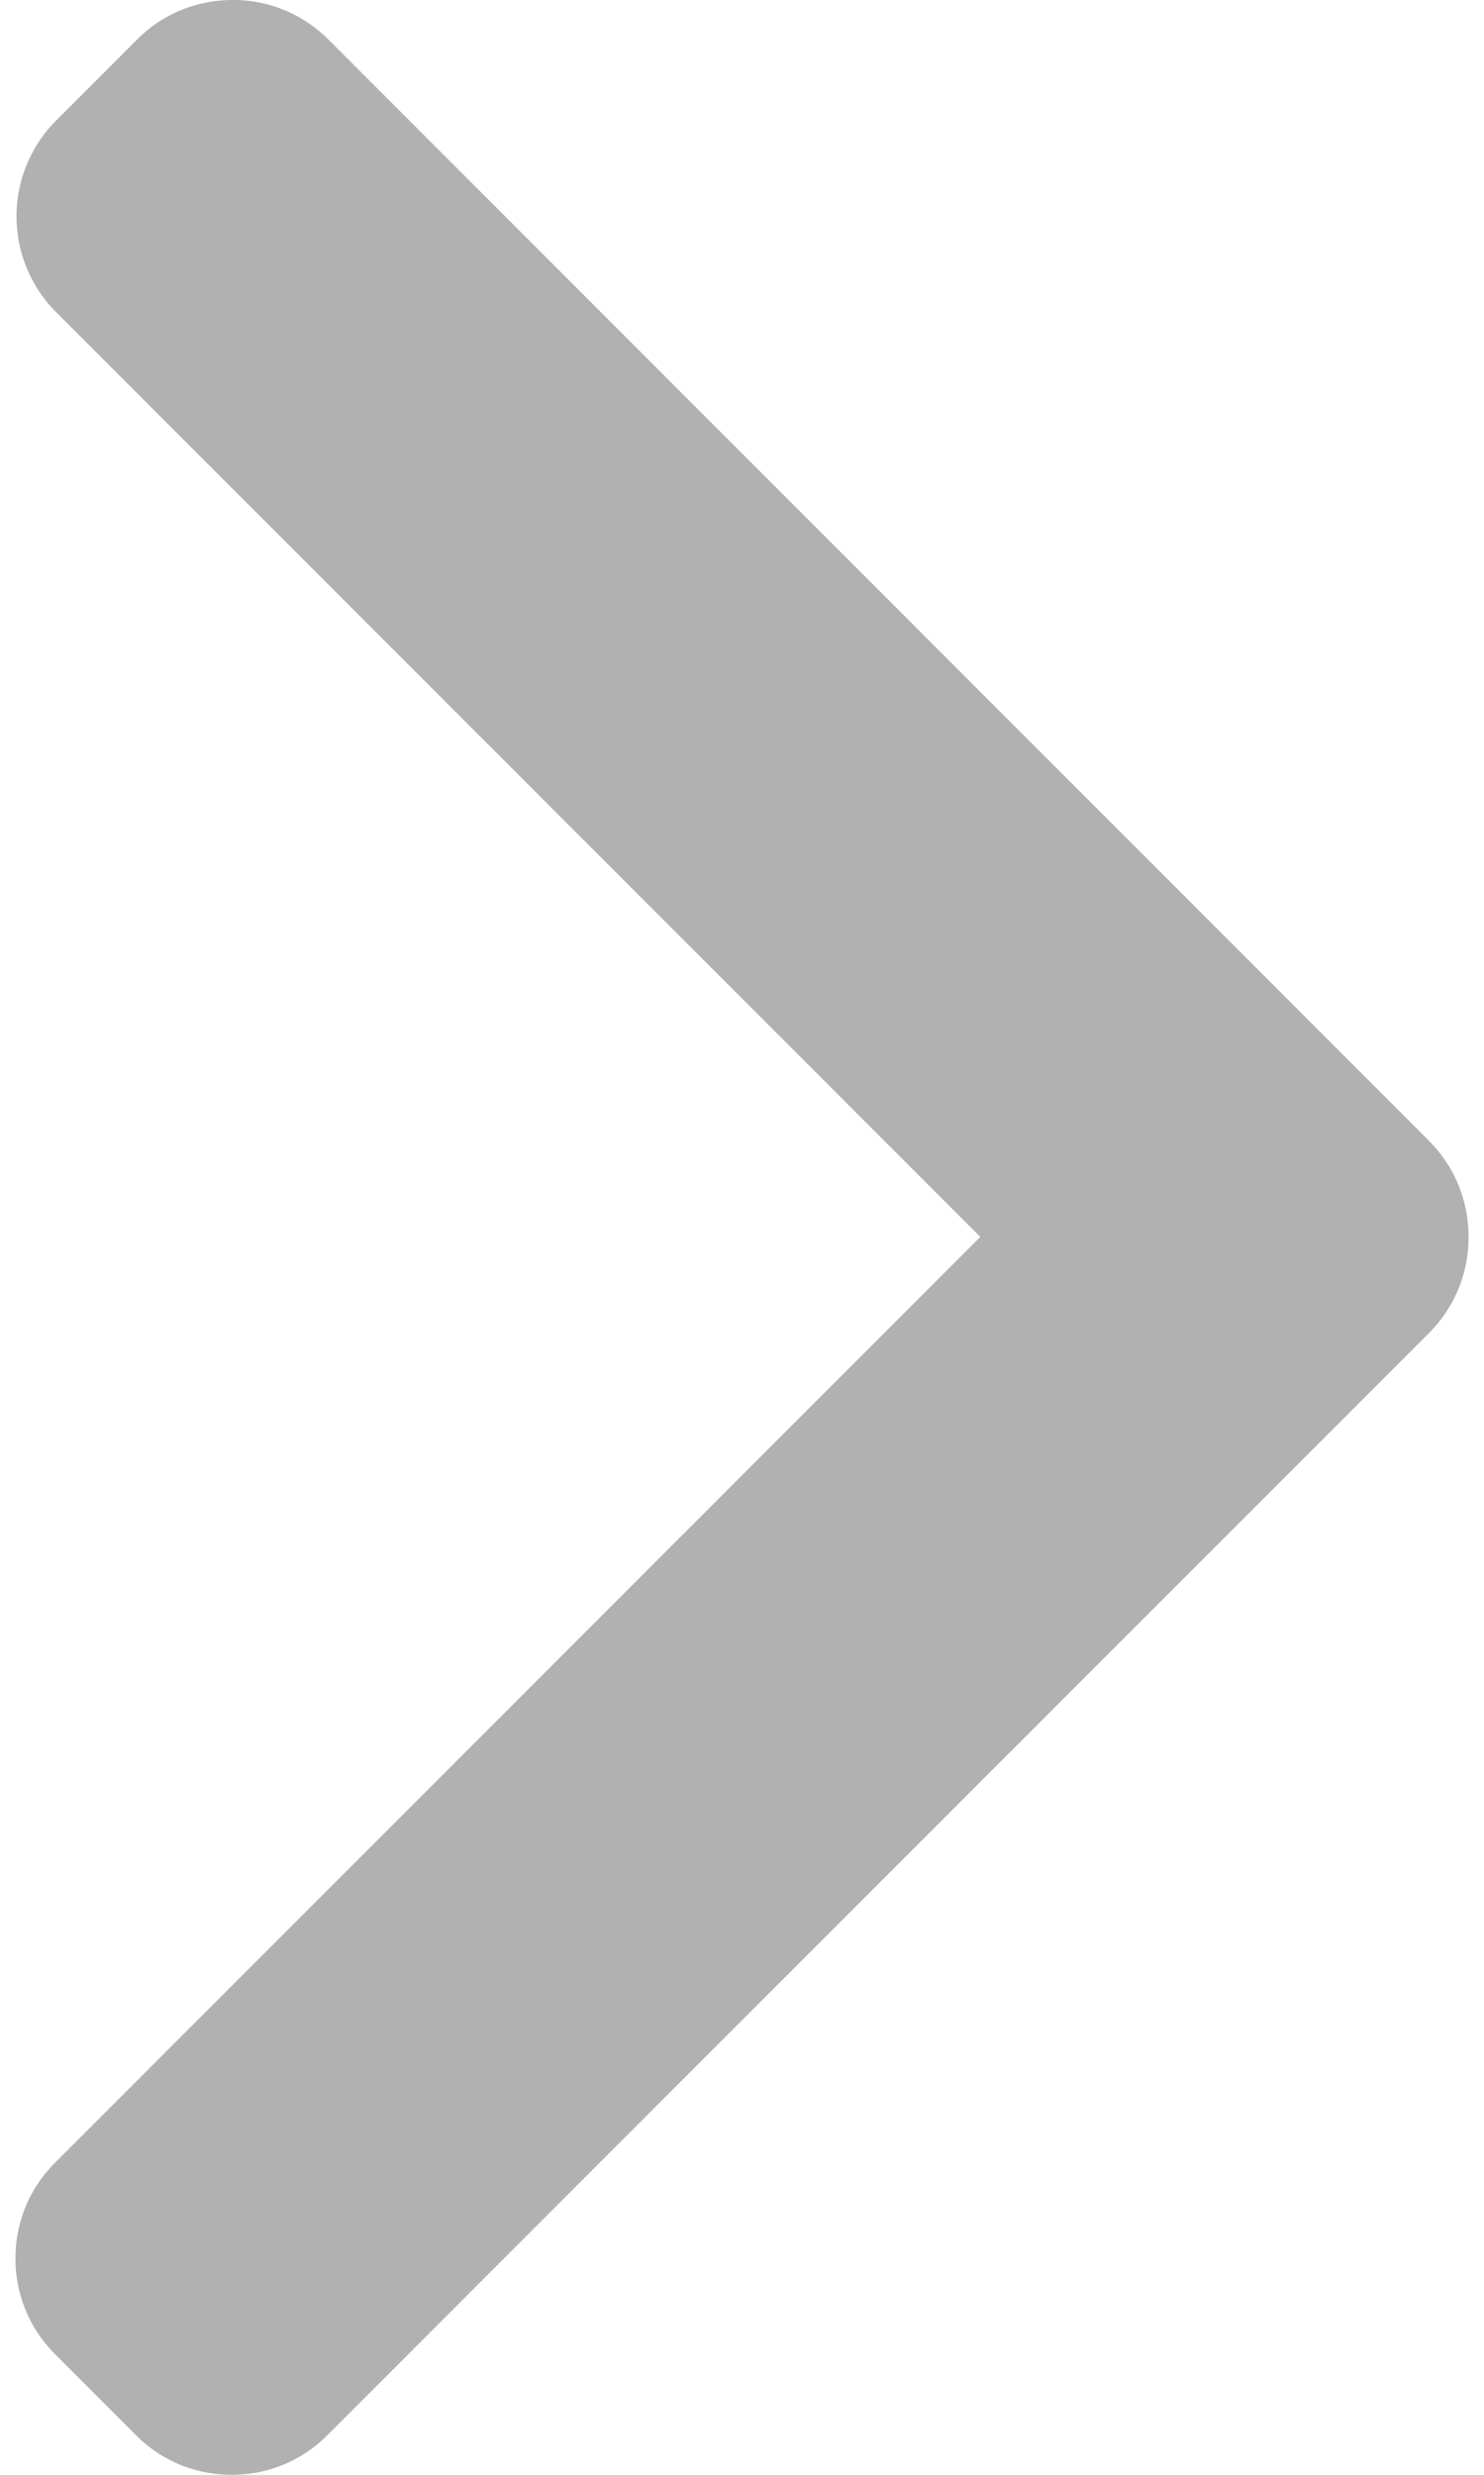 <svg width="12" height="20" fill="none" xmlns="http://www.w3.org/2000/svg"><path d="M11.556 9.22l-8.9-8.9A1.086 1.086 0 001.882 0c-.293 0-.568.113-.774.32L.453.975a1.096 1.096 0 000 1.547l7.474 7.474-7.482 7.482c-.206.206-.32.48-.32.773 0 .294.114.568.32.774l.655.655c.206.207.48.32.774.32.293 0 .567-.113.773-.32l8.909-8.908c.206-.206.32-.482.319-.776 0-.294-.113-.57-.32-.776z" fill="#B1B1B1"/></svg>